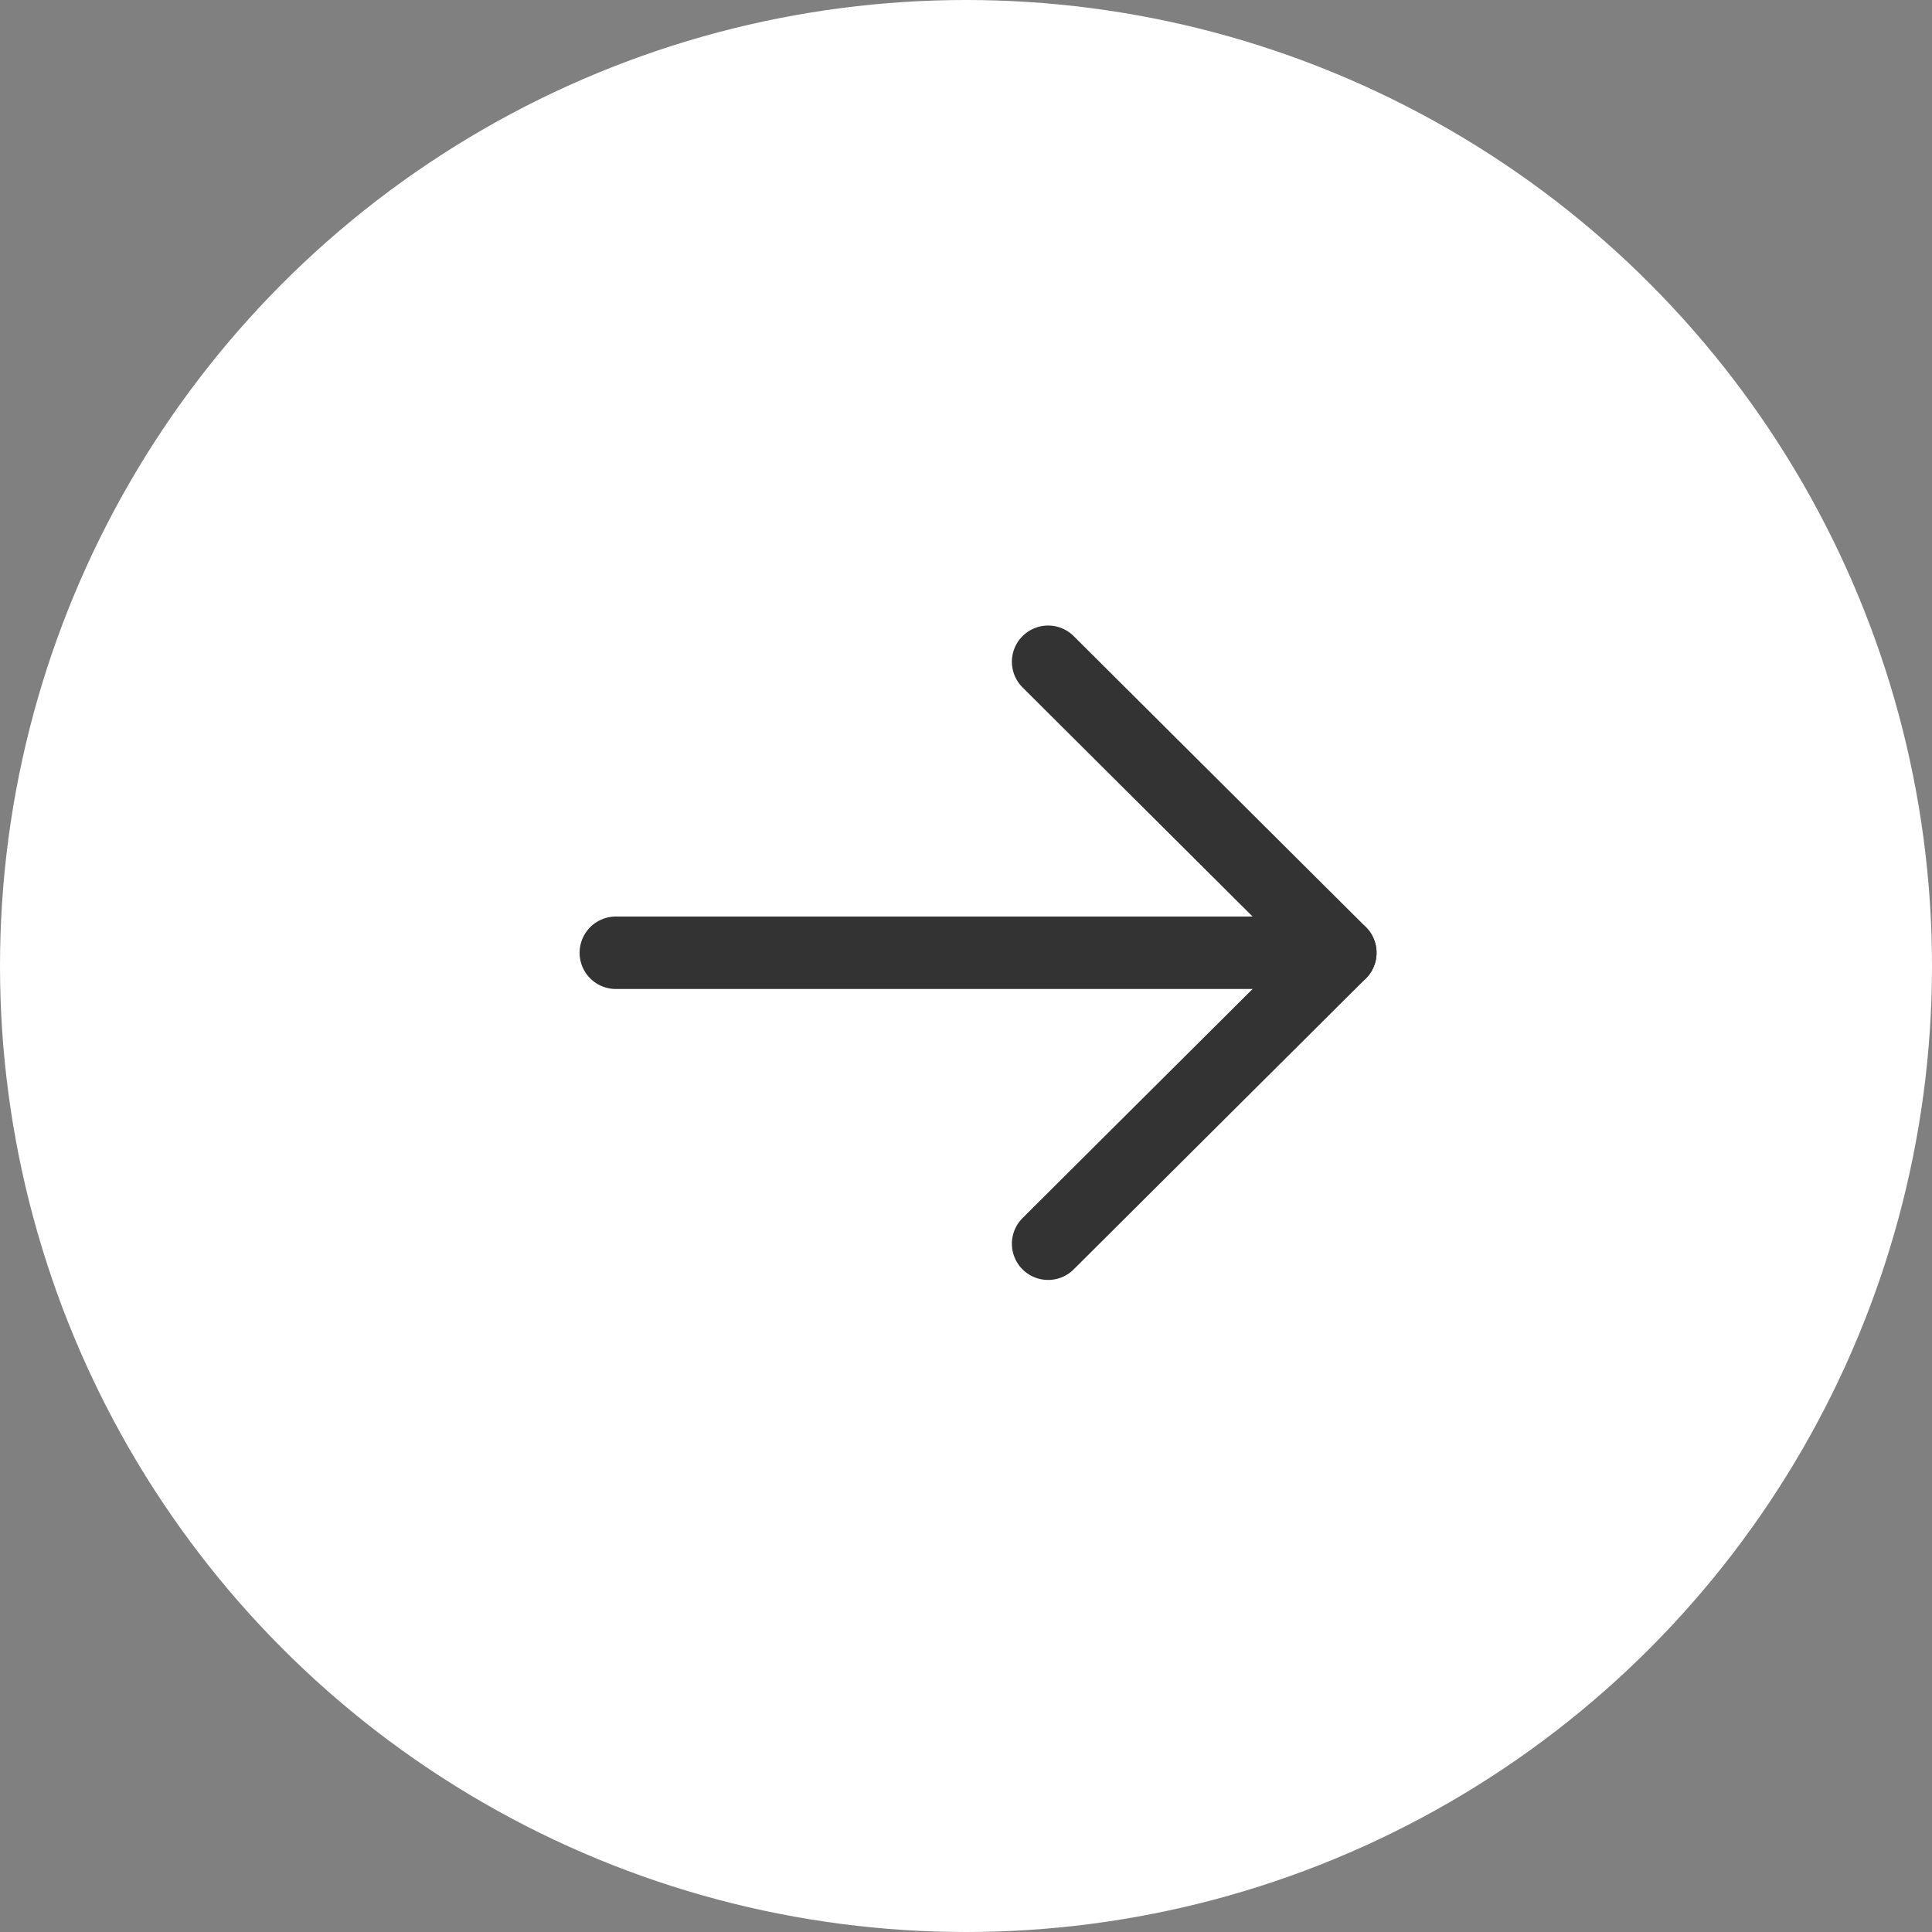 <svg width="40" height="40" viewBox="0 0 40 40" fill="none" xmlns="http://www.w3.org/2000/svg">
<rect x="0" y="0" width="40" height="40" fill="#808080" stroke="none"/>
<circle cx="20" cy="20" r="20" transform="rotate(180 20 20)" fill="white"/>
<path d="M27.75 19.726L12.75 19.726" stroke="#333333" stroke-width="1.5" stroke-linecap="round" stroke-linejoin="round"/>
<path d="M21.7 13.701L27.75 19.726L21.7 25.75" stroke="#333333" stroke-width="1.5" stroke-linecap="round" stroke-linejoin="round"/>
</svg>
